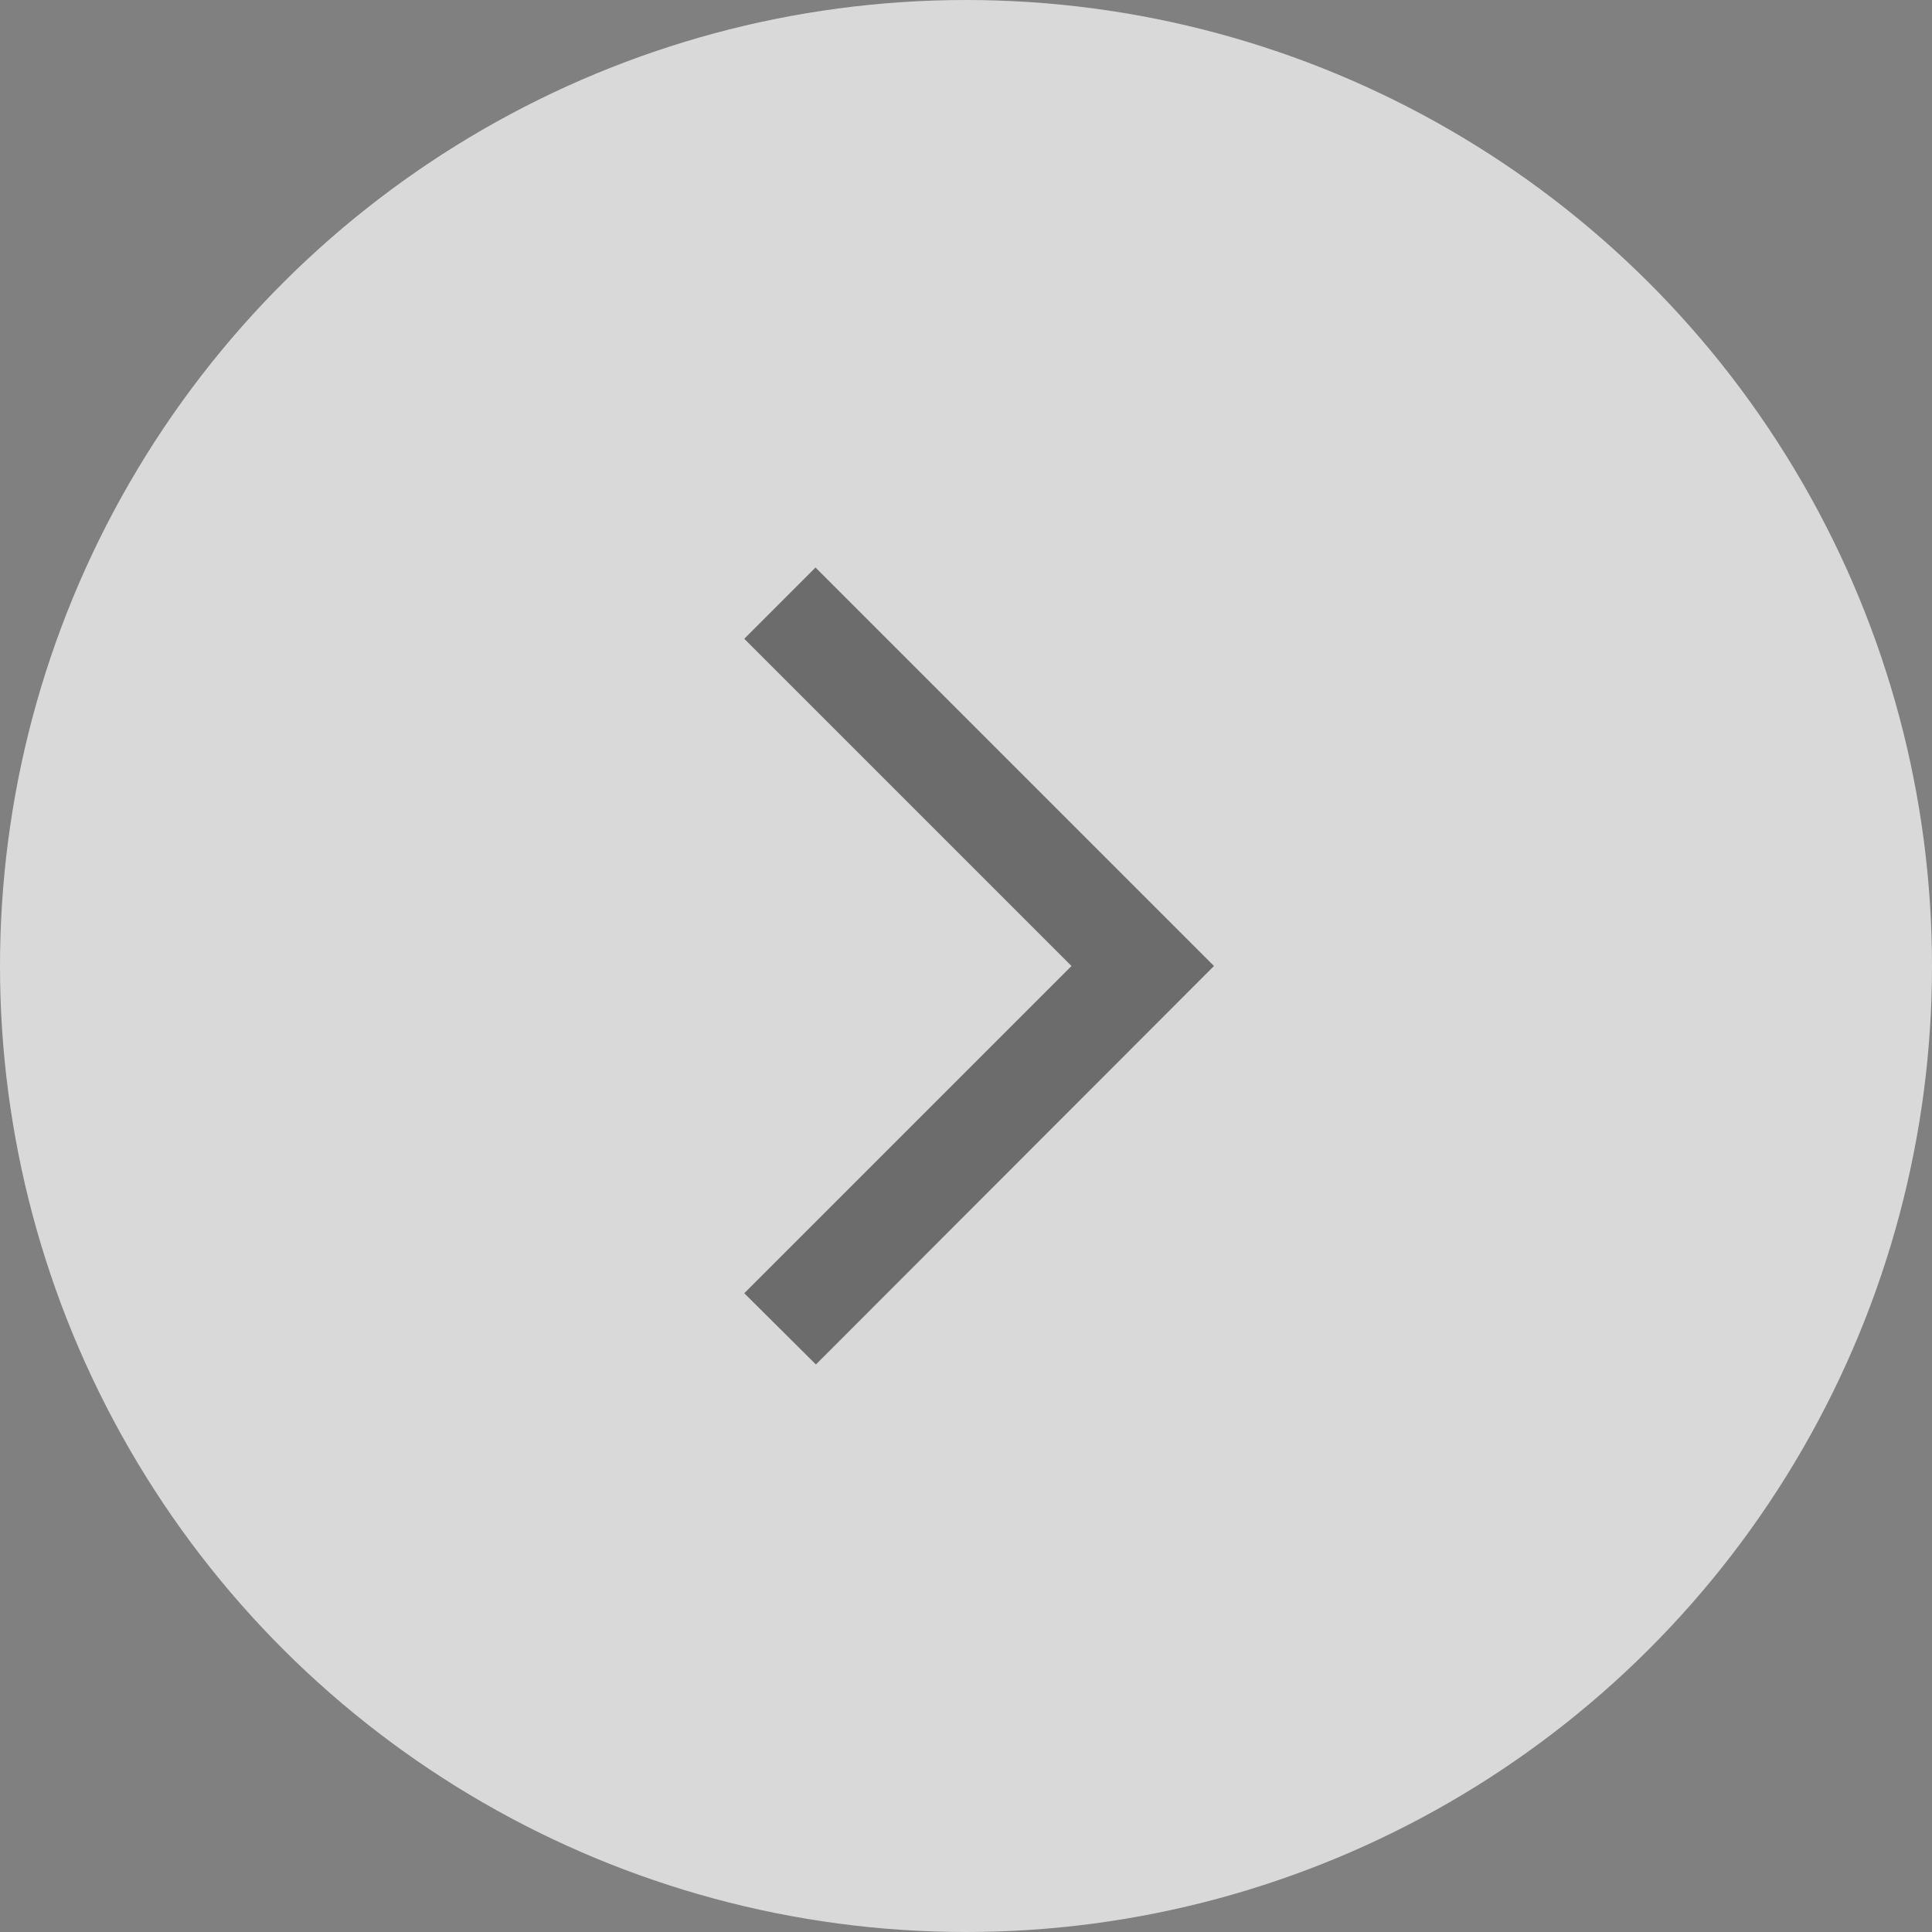 <svg width="64" height="64" viewBox="0 0 64 64" fill="none" xmlns="http://www.w3.org/2000/svg">
<rect x="0" y="0" width="64" height="64" fill="#808080" stroke="none"/>
<circle cx="32" cy="32" r="32" transform="rotate(-90 32 32)" fill="white" fill-opacity="0.7"/>
<path d="M24.655 42.84L27.028 45.2L40.215 32L27.015 18.8L24.655 21.16L35.495 32L24.655 42.84Z" fill="black" fill-opacity="0.5"/>
</svg>
